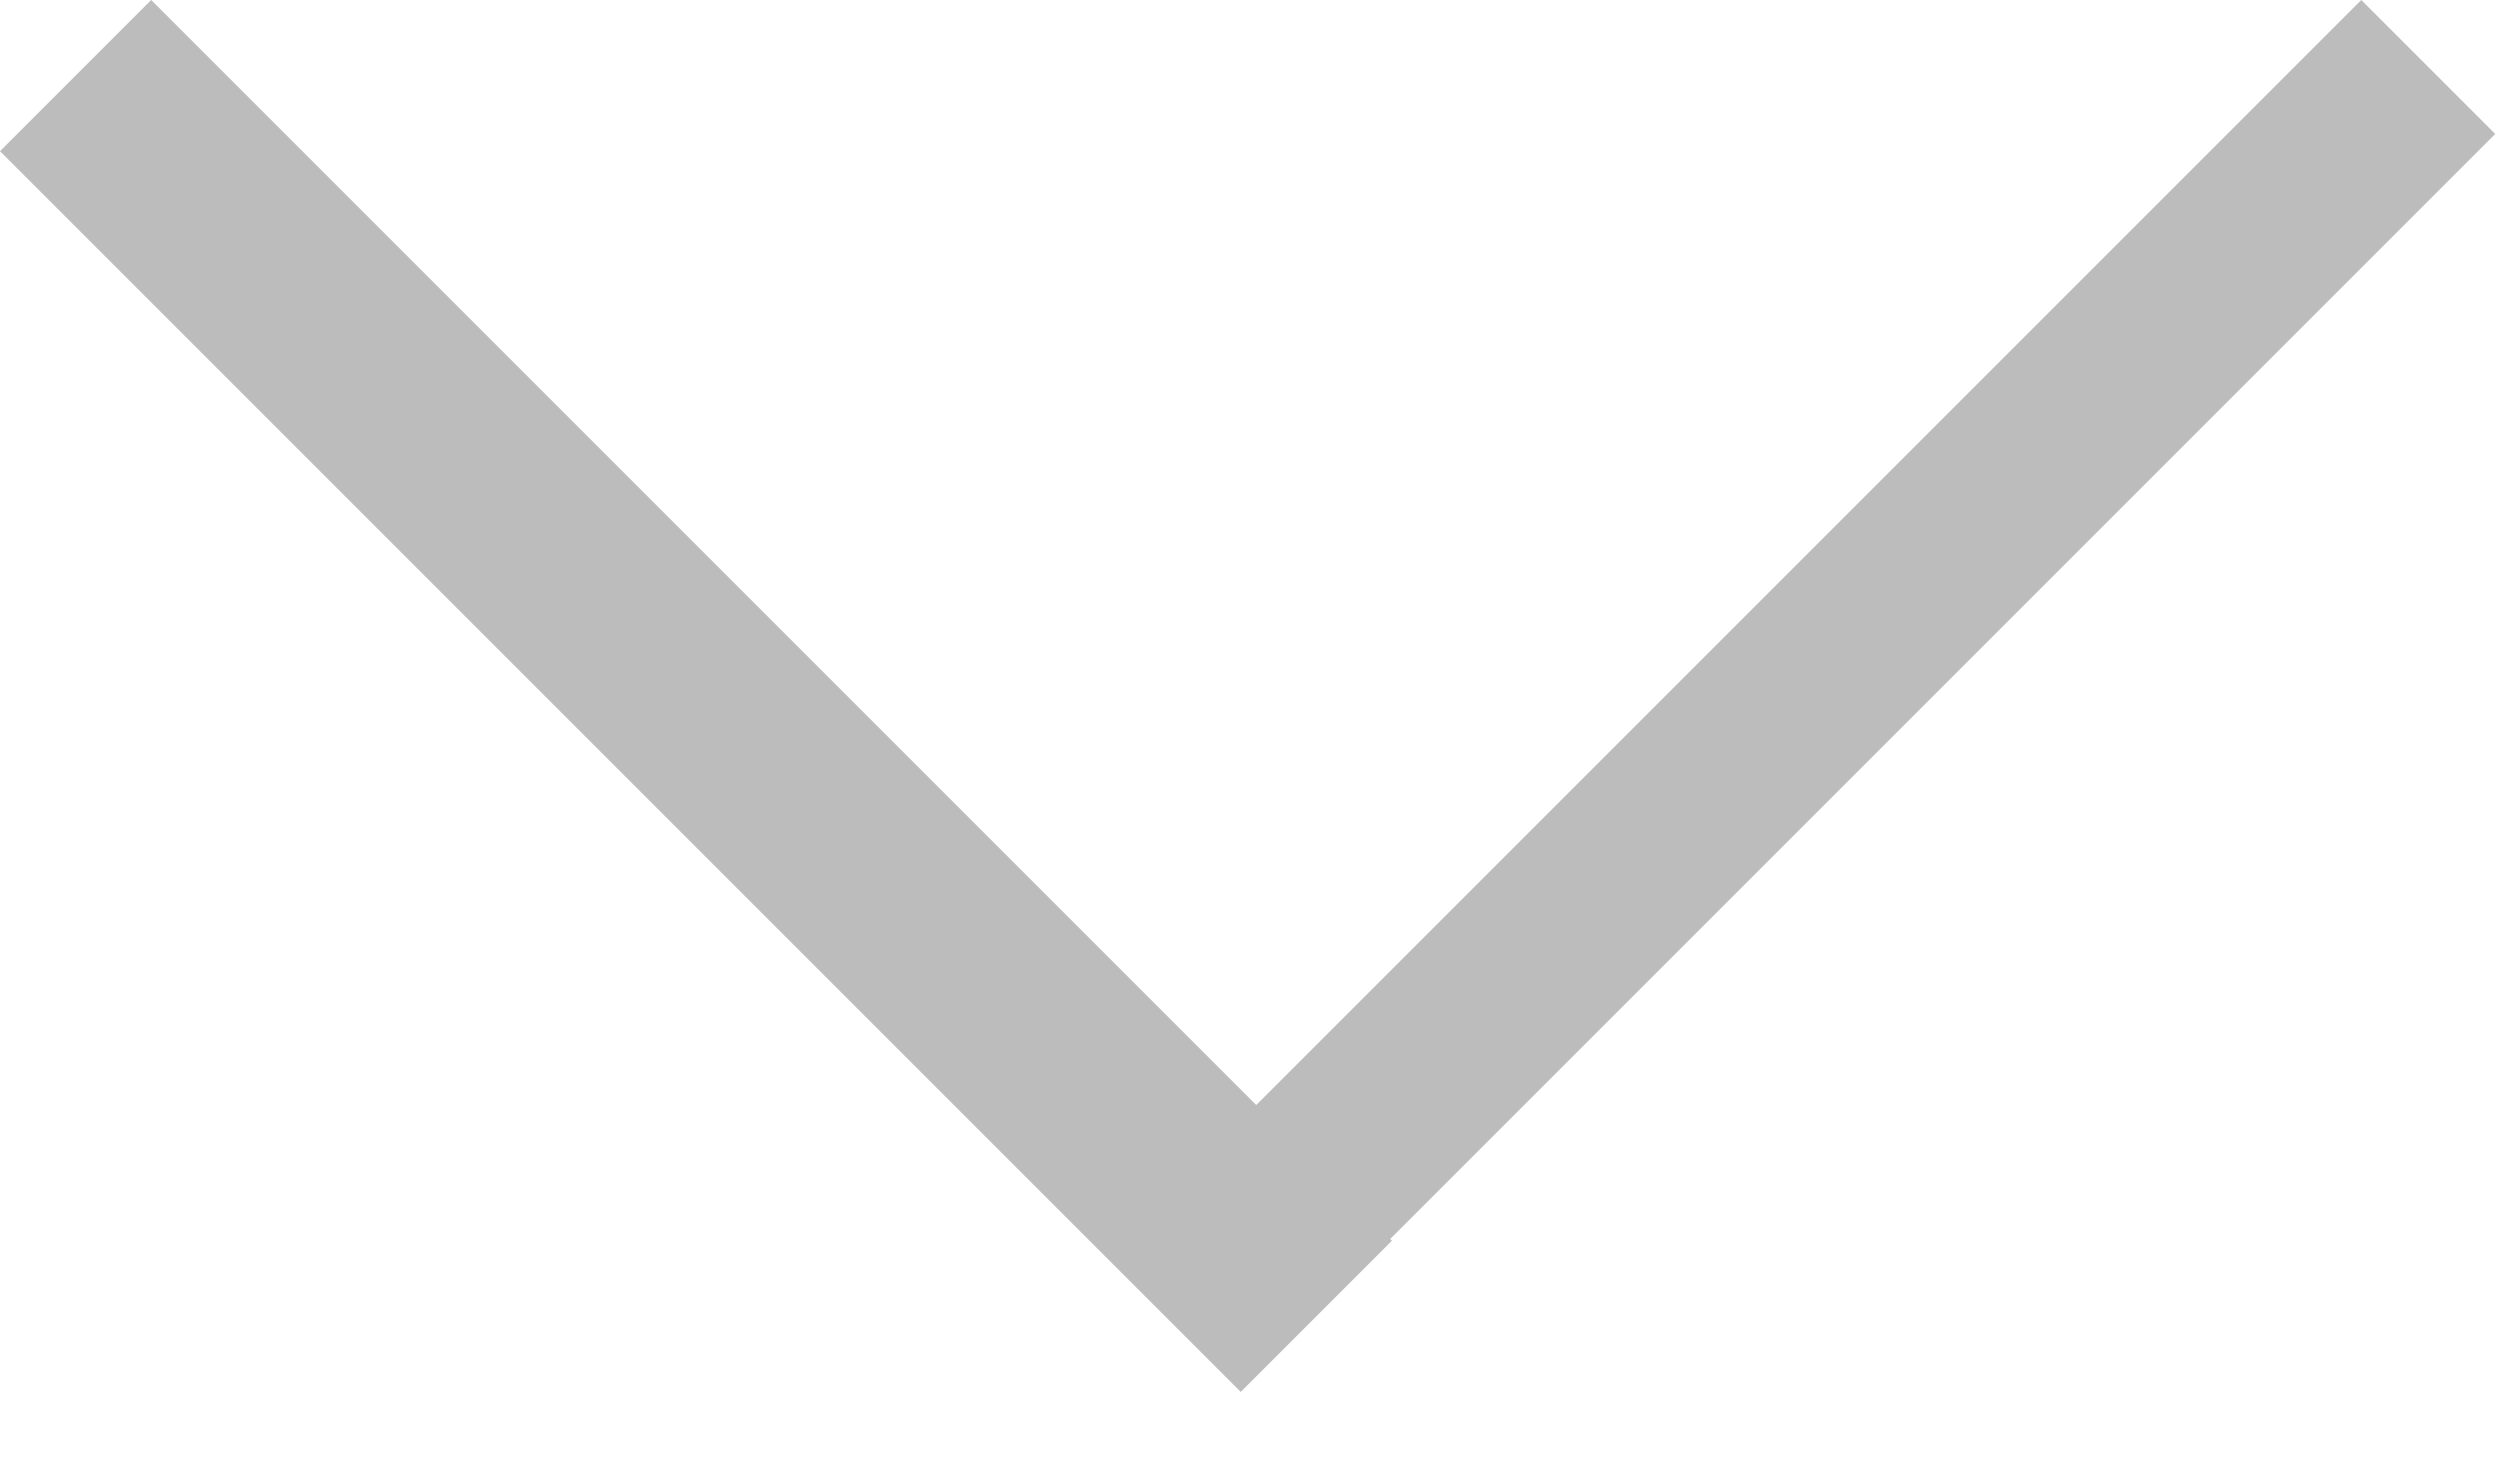 <svg width="36" height="21" viewBox="0 0 36 21" fill="none" xmlns="http://www.w3.org/2000/svg">
<rect x="34.002" width="2.728" height="25.459" transform="rotate(45 34.002 0)" fill="#BCBCBC"/>
<rect y="2.177" width="3.079" height="25.267" transform="rotate(-45 0 2.177)" fill="#BCBCBC"/>
</svg>
